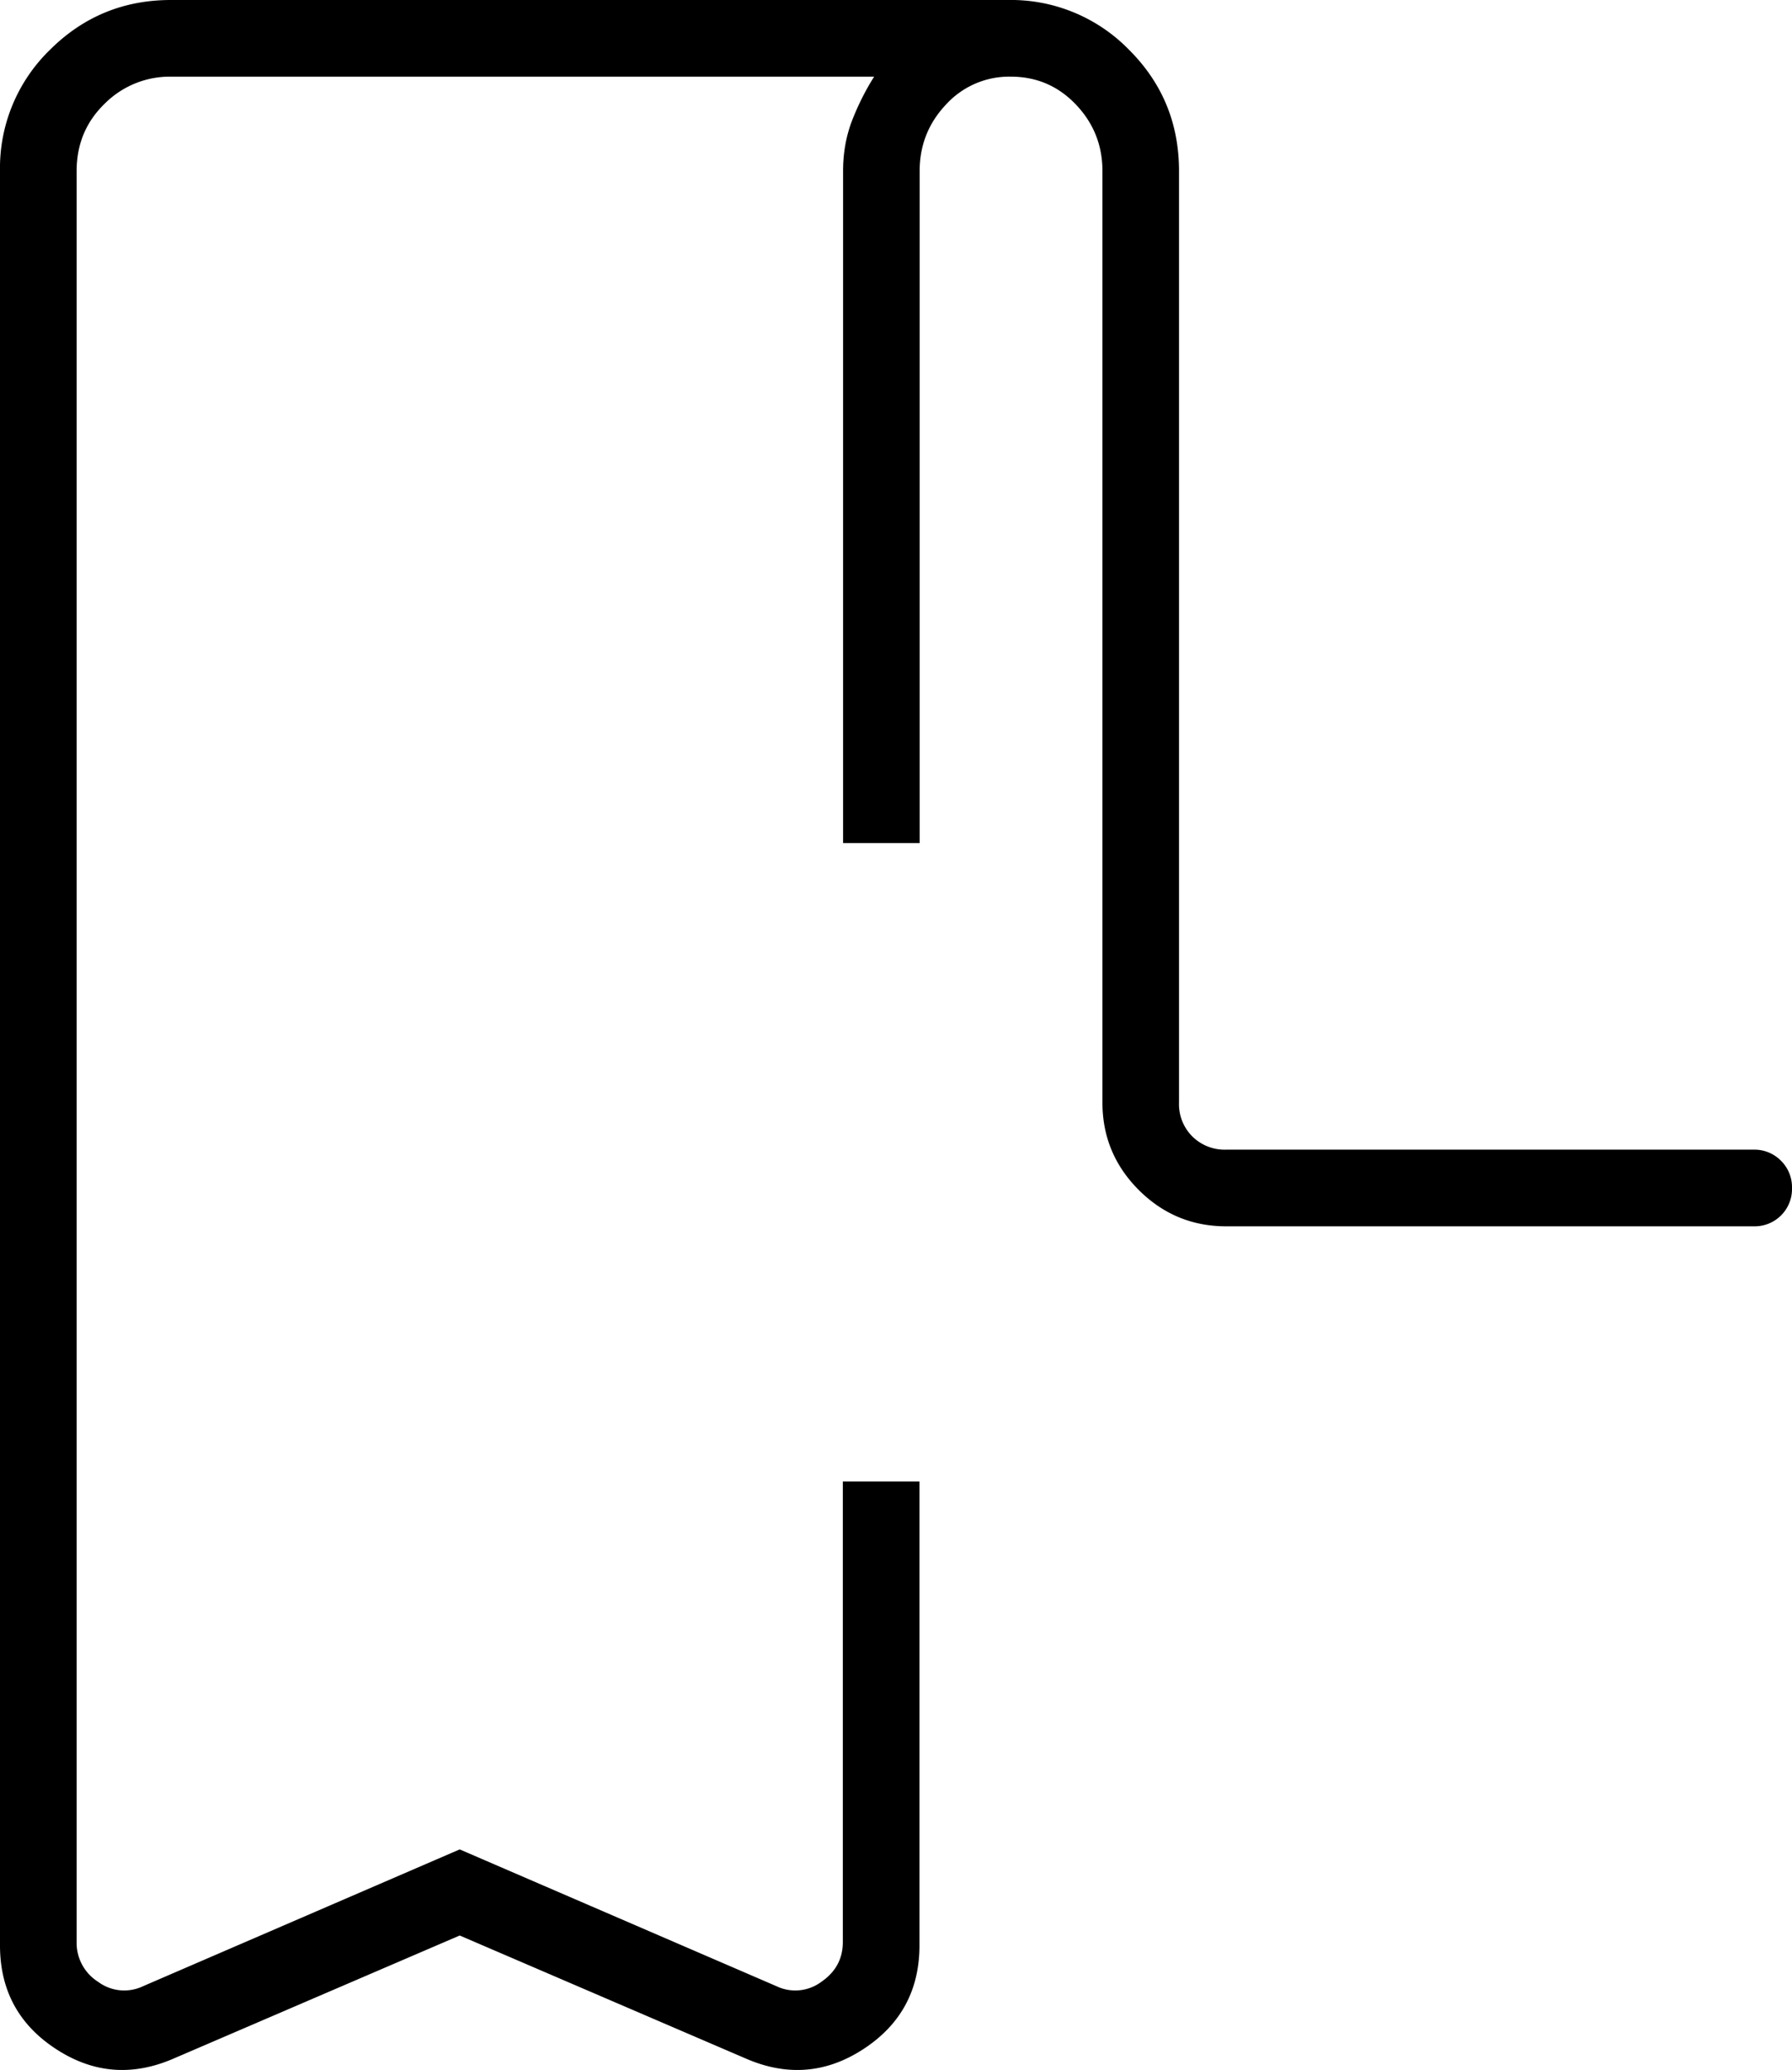 <svg xmlns="http://www.w3.org/2000/svg" width="30" height="34.643"><path d="M29.815 19.426a.621.621 0 0 0-.456-.185h-8.832a.77.77 0 0 1-.567-.222.764.764 0 0 1-.222-.567V2.862c0-.795-.278-1.471-.835-2.027A2.758 2.758 0 0 0 16.877 0H2.862C2.066 0 1.392.28.835.835A2.756 2.756 0 0 0 0 2.862v29.696c0 .747.31 1.324.933 1.732.622.408 1.277.463 1.968.165l4.795-2.062 4.796 2.062c.69.298 1.347.243 1.968-.165.622-.408.933-.985.933-1.732v-7.763H14.11v7.707c0 .28-.12.501-.358.665a.73.73 0 0 1-.752.075l-5.304-2.29-5.302 2.29a.732.732 0 0 1-.753-.075.769.769 0 0 1-.358-.665V2.862c0-.448.156-.822.468-1.125a1.539 1.539 0 0 1 1.11-.454h11.773c-.146.231-.269.476-.37.736-.1.26-.15.542-.15.843V14.11h1.282V2.862c0-.43.147-.8.439-1.11a1.43 1.43 0 0 1 1.086-.469c.433 0 .796.157 1.092.468.295.31.443.681.443 1.111v15.59c0 .57.202 1.057.608 1.464.406.405.894.608 1.463.608h8.832a.625.625 0 0 0 .641-.64.622.622 0 0 0-.185-.458" fill-rule="evenodd" data-name="Path 5"/></svg>
